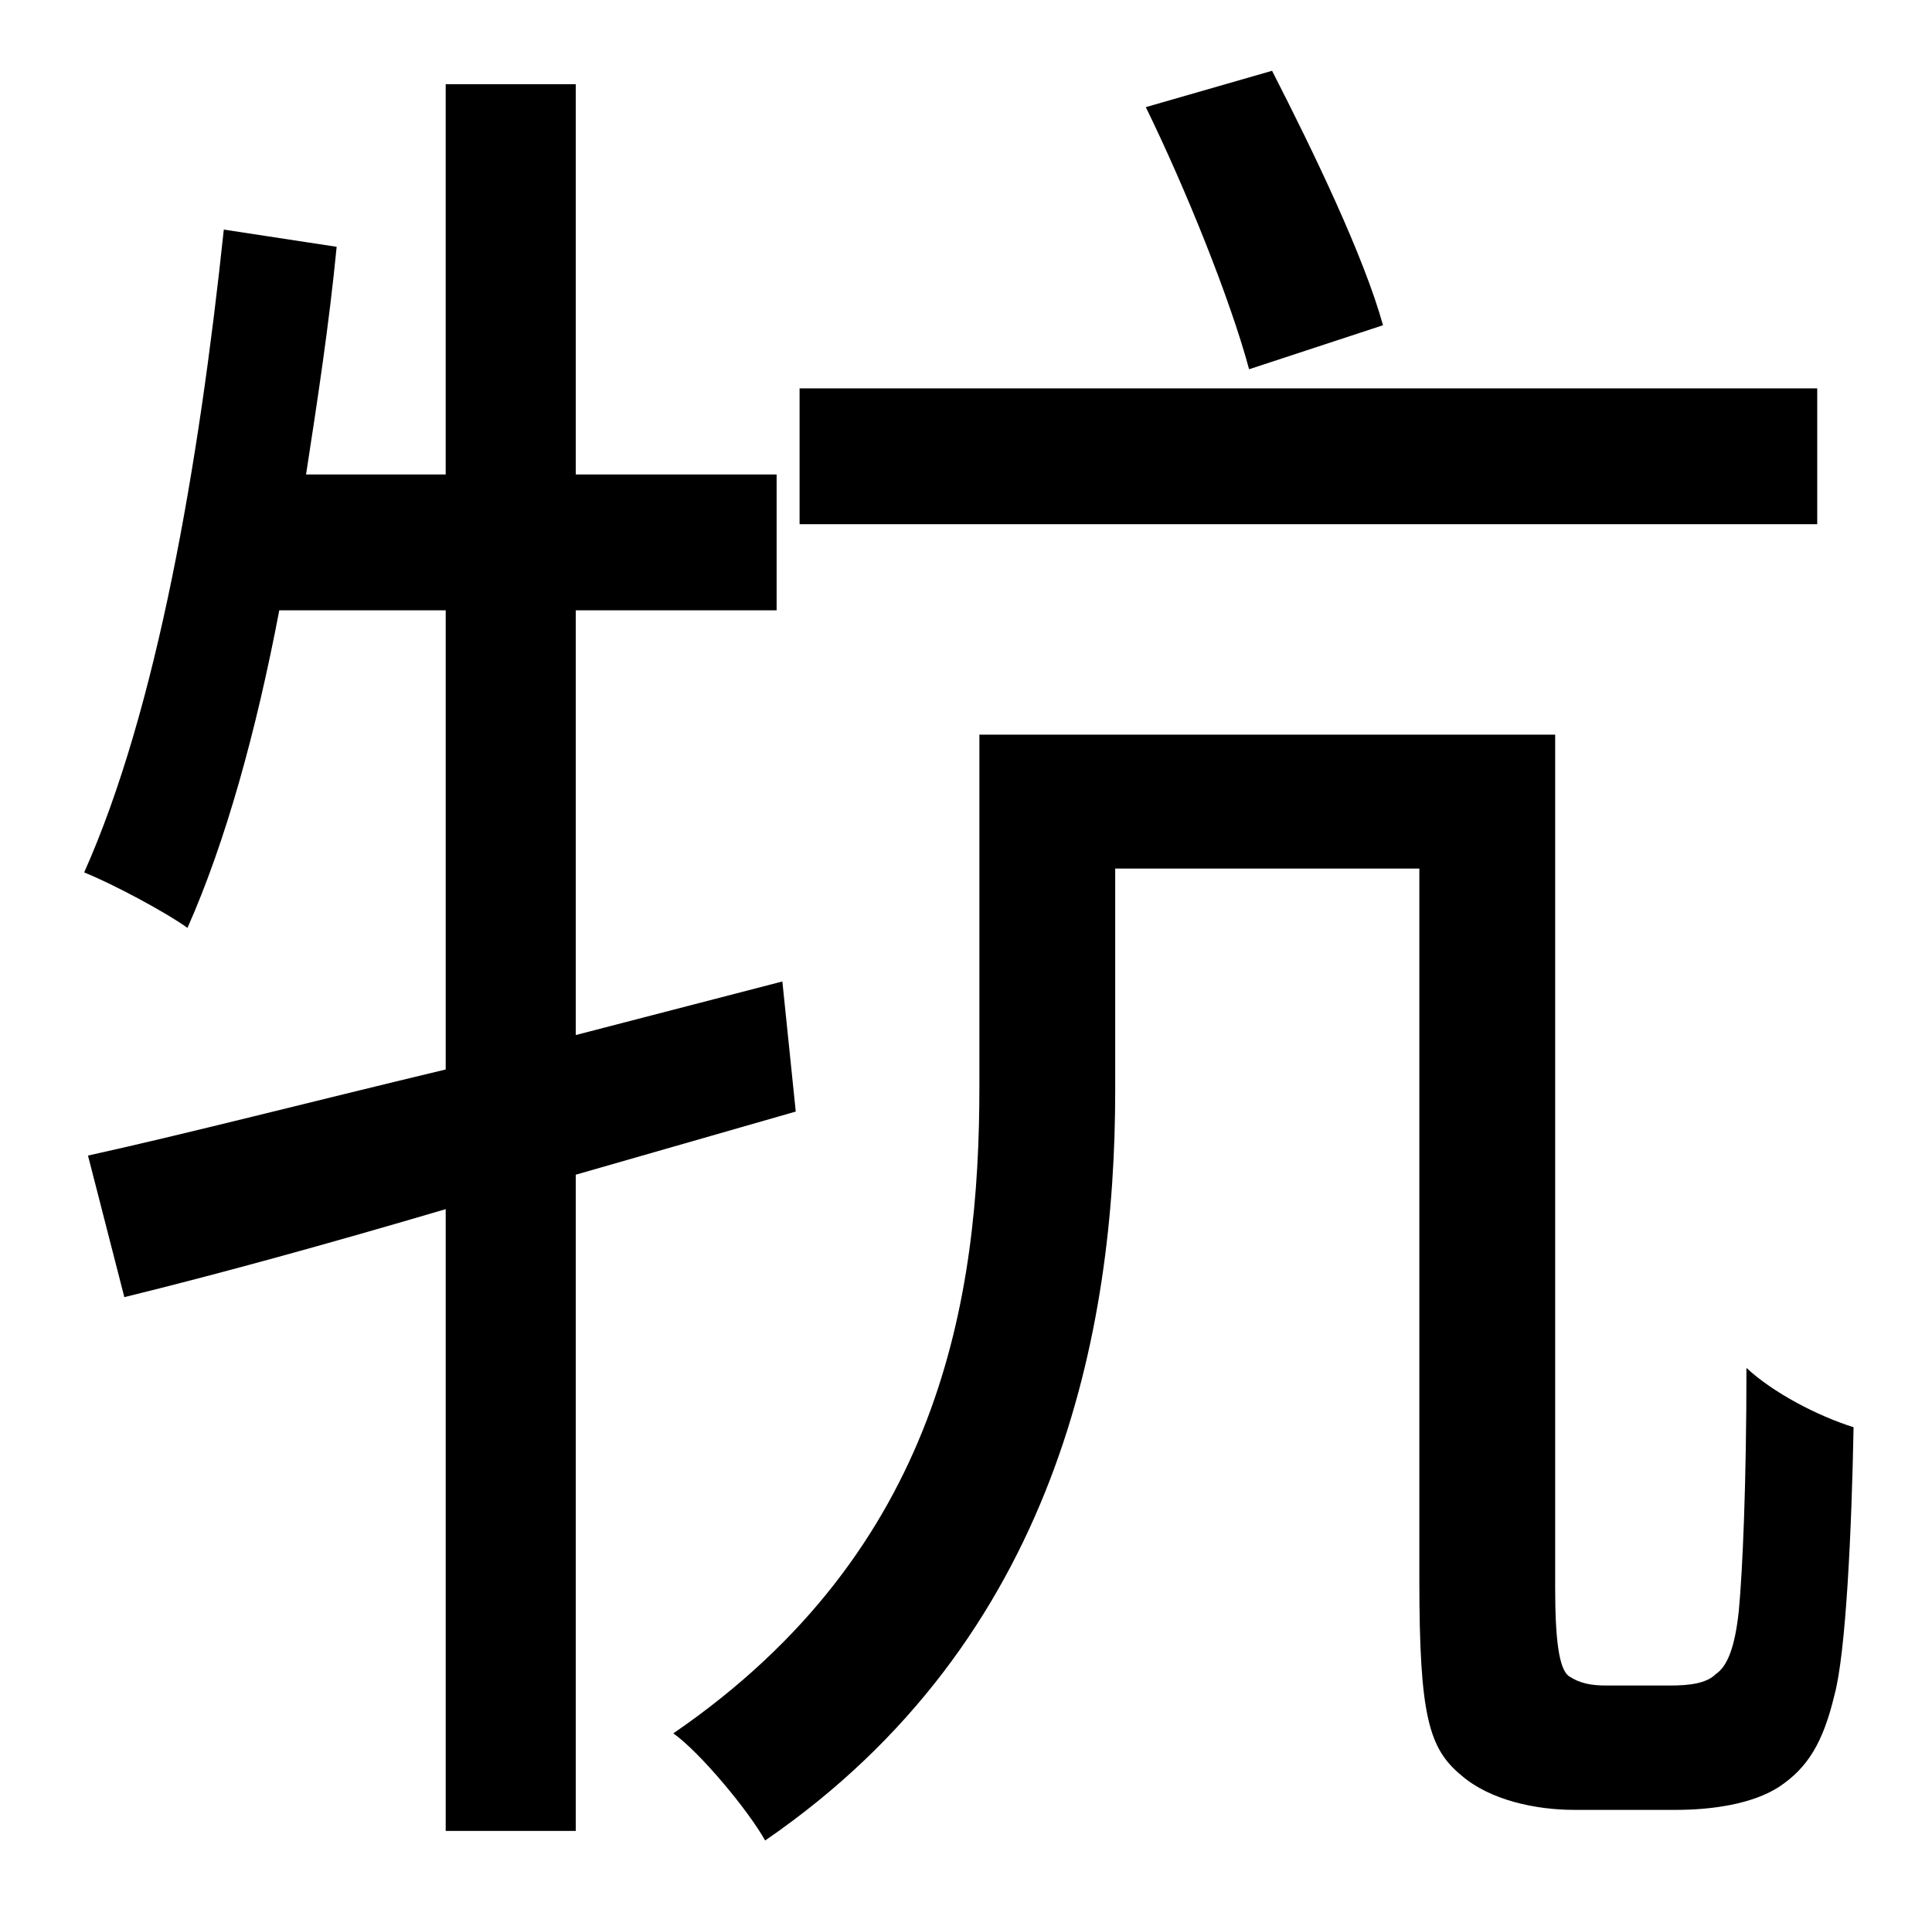 <?xml version="1.0" standalone="no"?>
<!DOCTYPE svg PUBLIC "-//W3C//DTD SVG 1.1//EN" "http://www.w3.org/Graphics/SVG/1.1/DTD/svg11.dtd" >
<svg xmlns="http://www.w3.org/2000/svg" xmlns:xlink="http://www.w3.org/1999/xlink" version="1.1" viewBox="-10 0 1010 1000">
   <path fill="currentColor"
d="M713 170l-70 23c-10 -37 -33 -94 -54 -137l66 -19c22 43 48 97 58 133zM940 203v71h-532v-71h532zM406 581l-115 33v343h-68v-325c-61 18 -119 34 -168 46l-19 -74c50 -11 116 -28 187 -45v-240h-87c-12 63 -28 121 -48 166c-11 -8 -39 -23 -54 -29
c38 -85 60 -213 73 -336l59 9c-4 41 -10 80 -16 119h73v-204h68v204h105v71h-105v222l108 -28zM830 881h33c10 0 19 -1 24 -6c6 -4 10 -14 12 -33c2 -21 4 -67 4 -127c14 13 37 25 56 31c-1 54 -4 118 -10 140c-6 25 -14 38 -29 48c-14 9 -35 12 -54 12h-53
c-20 0 -44 -5 -59 -18c-17 -14 -22 -31 -22 -102v-372h-159v116c0 125 -30 287 -183 392c-9 -16 -34 -46 -48 -56c140 -96 160 -228 160 -338v-184h301v446c0 27 2 42 7 46c6 4 12 5 20 5z" />
</svg>
